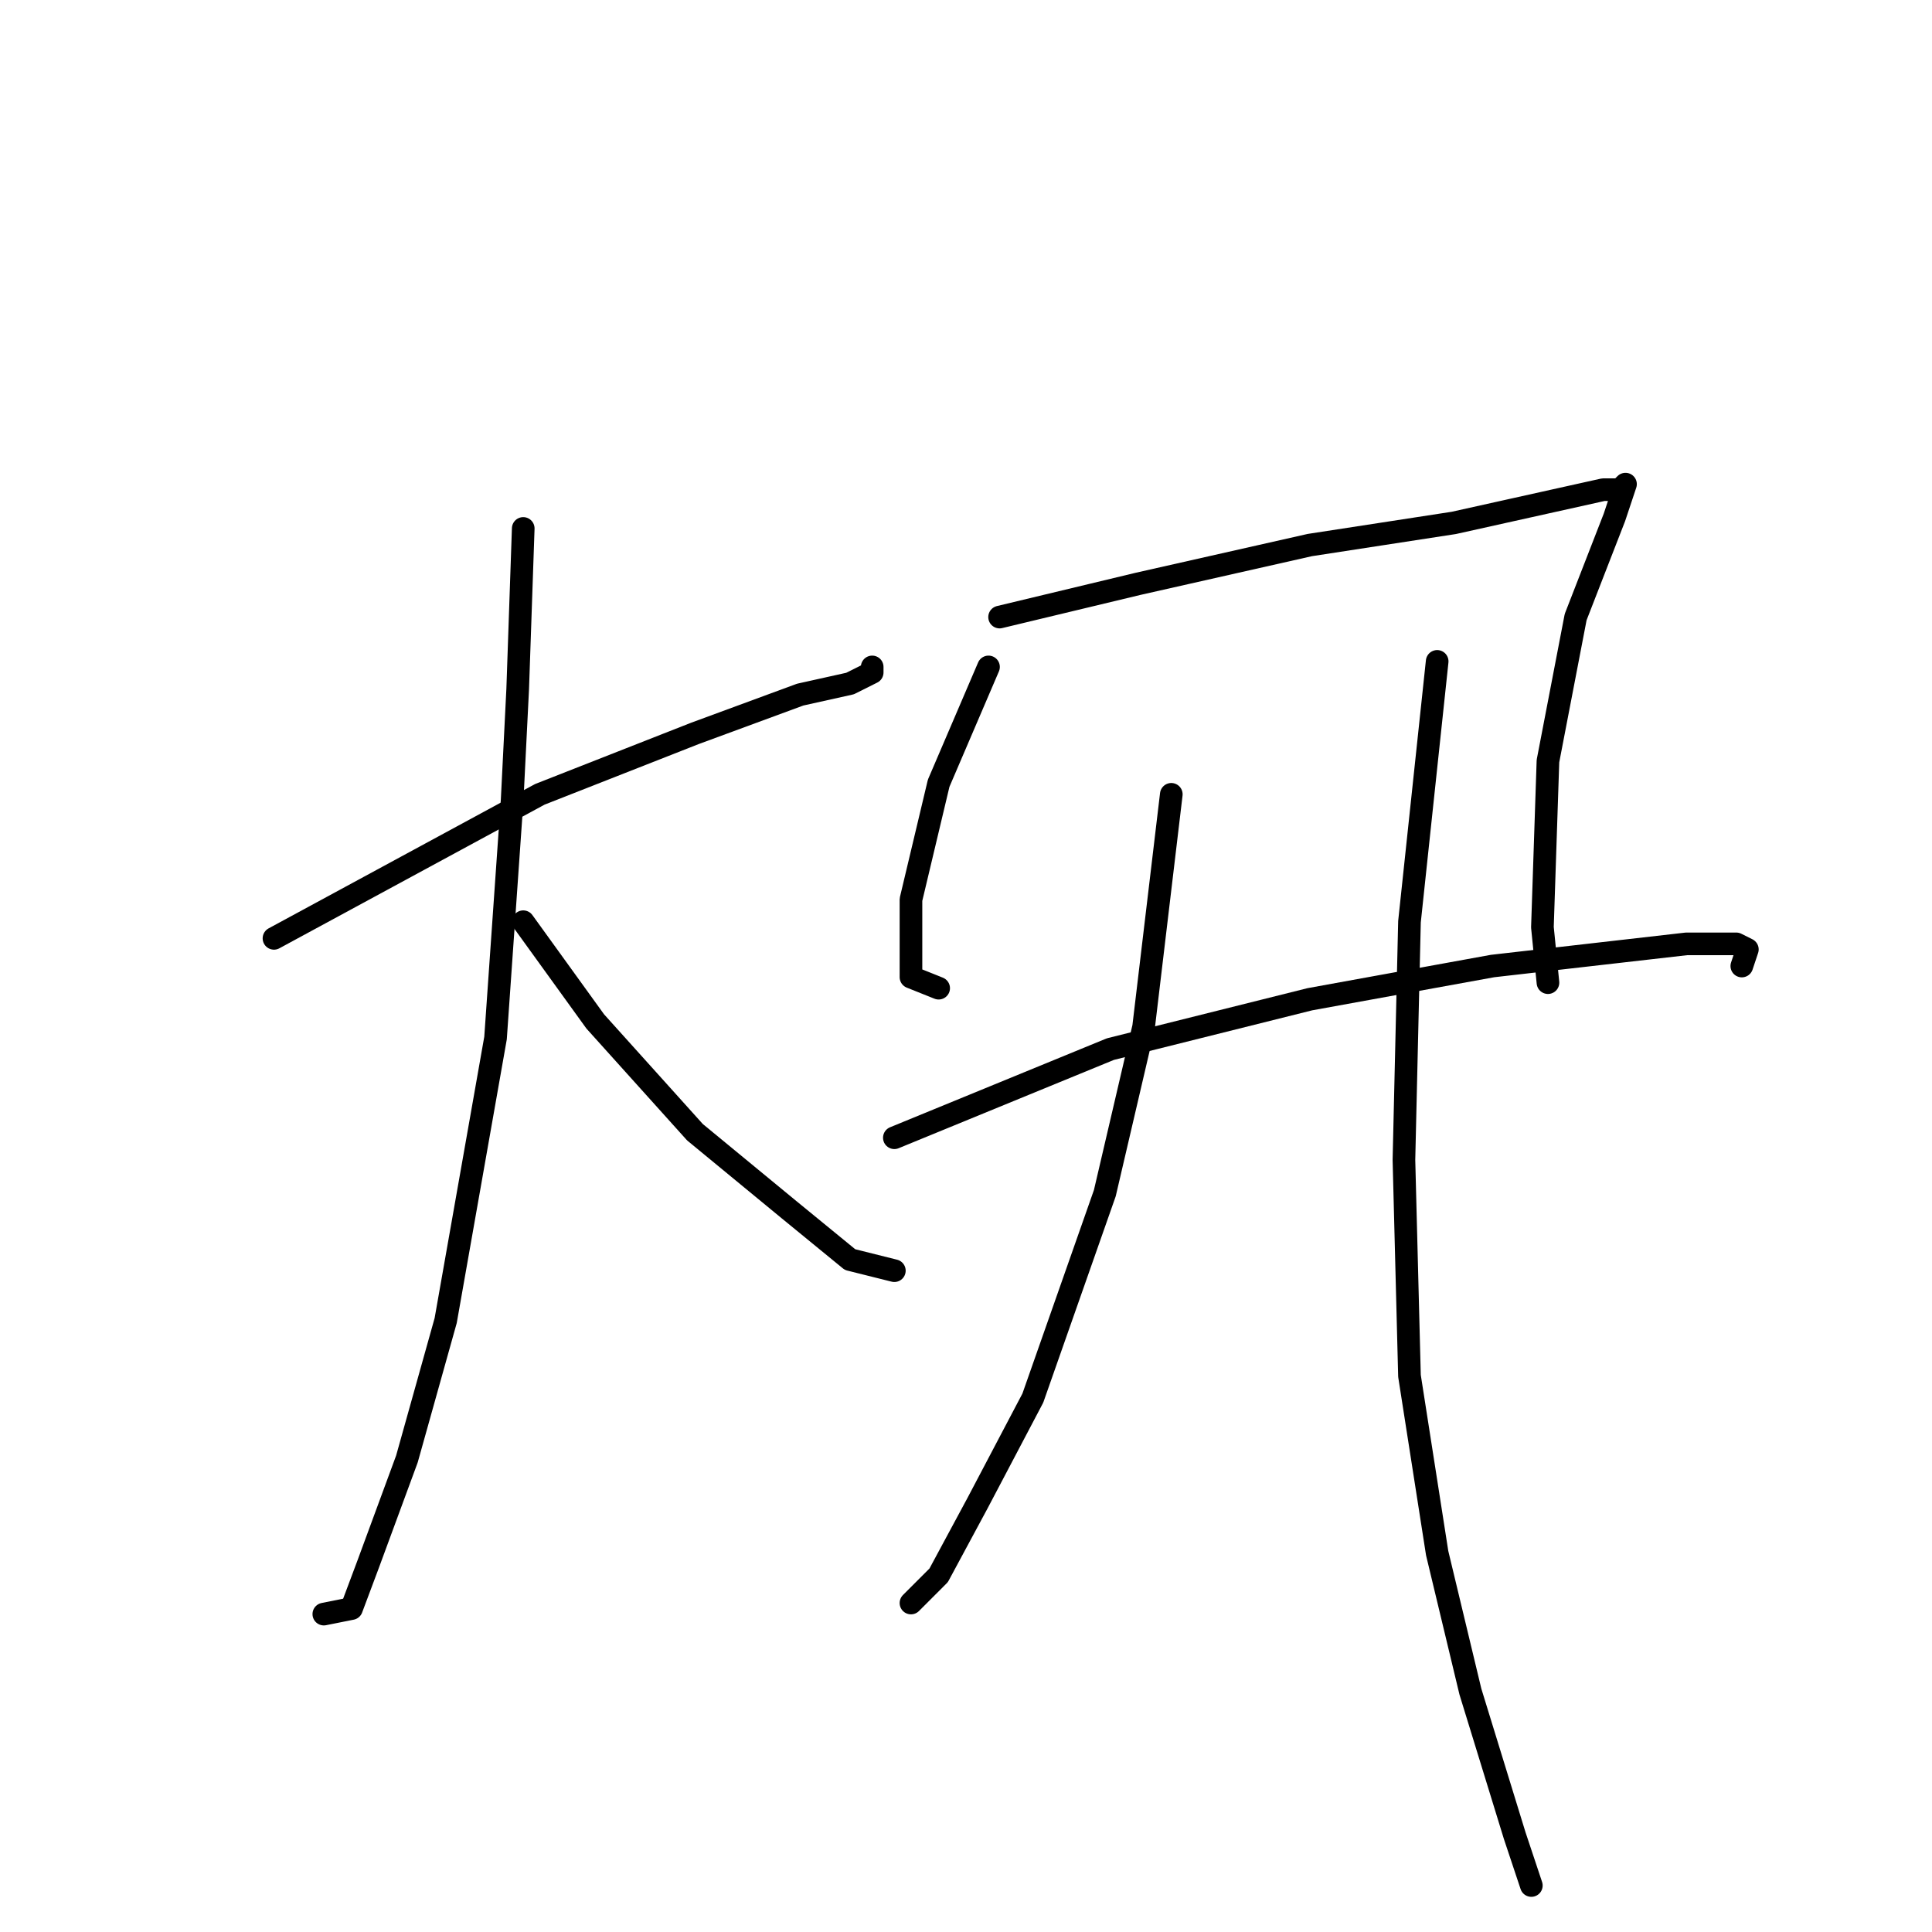 <?xml version="1.0" standalone="no"?>
    <svg width="256" height="256" xmlns="http://www.w3.org/2000/svg" version="1.1">
    <polyline stroke="black" stroke-width="3" stroke-linecap="round" fill="transparent" stroke-linejoin="round" points="36.303 124.335 71.533 105.252 92.084 97.178 106.029 92.041 112.634 90.573 115.57 89.105 115.57 88.371 115.57 88.371 " />
        <polyline stroke="black" stroke-width="3" stroke-linecap="round" fill="transparent" stroke-linejoin="round" points="69.331 70.022 68.597 91.307 67.863 105.986 65.661 137.546 59.056 174.977 53.918 193.326 48.78 207.271 46.579 213.143 42.909 213.877 42.909 213.877 " />
        <polyline stroke="black" stroke-width="3" stroke-linecap="round" fill="transparent" stroke-linejoin="round" points="69.331 122.133 78.872 135.344 92.084 150.023 104.561 160.298 112.634 166.904 118.506 168.372 118.506 168.372 " />
        <polyline stroke="black" stroke-width="3" stroke-linecap="round" fill="transparent" stroke-linejoin="round" points="130.983 88.371 124.377 103.784 120.708 119.197 120.708 129.472 124.377 130.94 124.377 130.94 " />
        <polyline stroke="black" stroke-width="3" stroke-linecap="round" fill="transparent" stroke-linejoin="round" points="132.451 81.765 150.8 77.362 173.552 72.224 192.635 69.288 205.846 66.352 212.452 64.884 214.653 64.884 215.387 64.15 213.92 68.554 208.782 81.765 205.112 100.848 204.378 122.867 205.112 130.206 205.112 130.206 " />
        <polyline stroke="black" stroke-width="3" stroke-linecap="round" fill="transparent" stroke-linejoin="round" points="118.506 150.757 147.13 139.014 173.552 132.408 197.773 128.004 223.461 125.068 230.066 125.068 231.534 125.802 230.8 128.004 230.8 128.004 " />
        <polyline stroke="black" stroke-width="3" stroke-linecap="round" fill="transparent" stroke-linejoin="round" points="155.203 105.252 151.534 136.078 146.396 158.096 136.855 185.253 129.515 199.198 124.377 208.739 120.708 212.409 120.708 212.409 " />
        <polyline stroke="black" stroke-width="3" stroke-linecap="round" fill="transparent" stroke-linejoin="round" points="190.433 87.637 186.763 122.133 186.029 153.693 186.763 182.317 190.433 205.803 194.837 224.152 200.708 243.235 202.91 249.84 202.91 249.84 " />
        </svg>